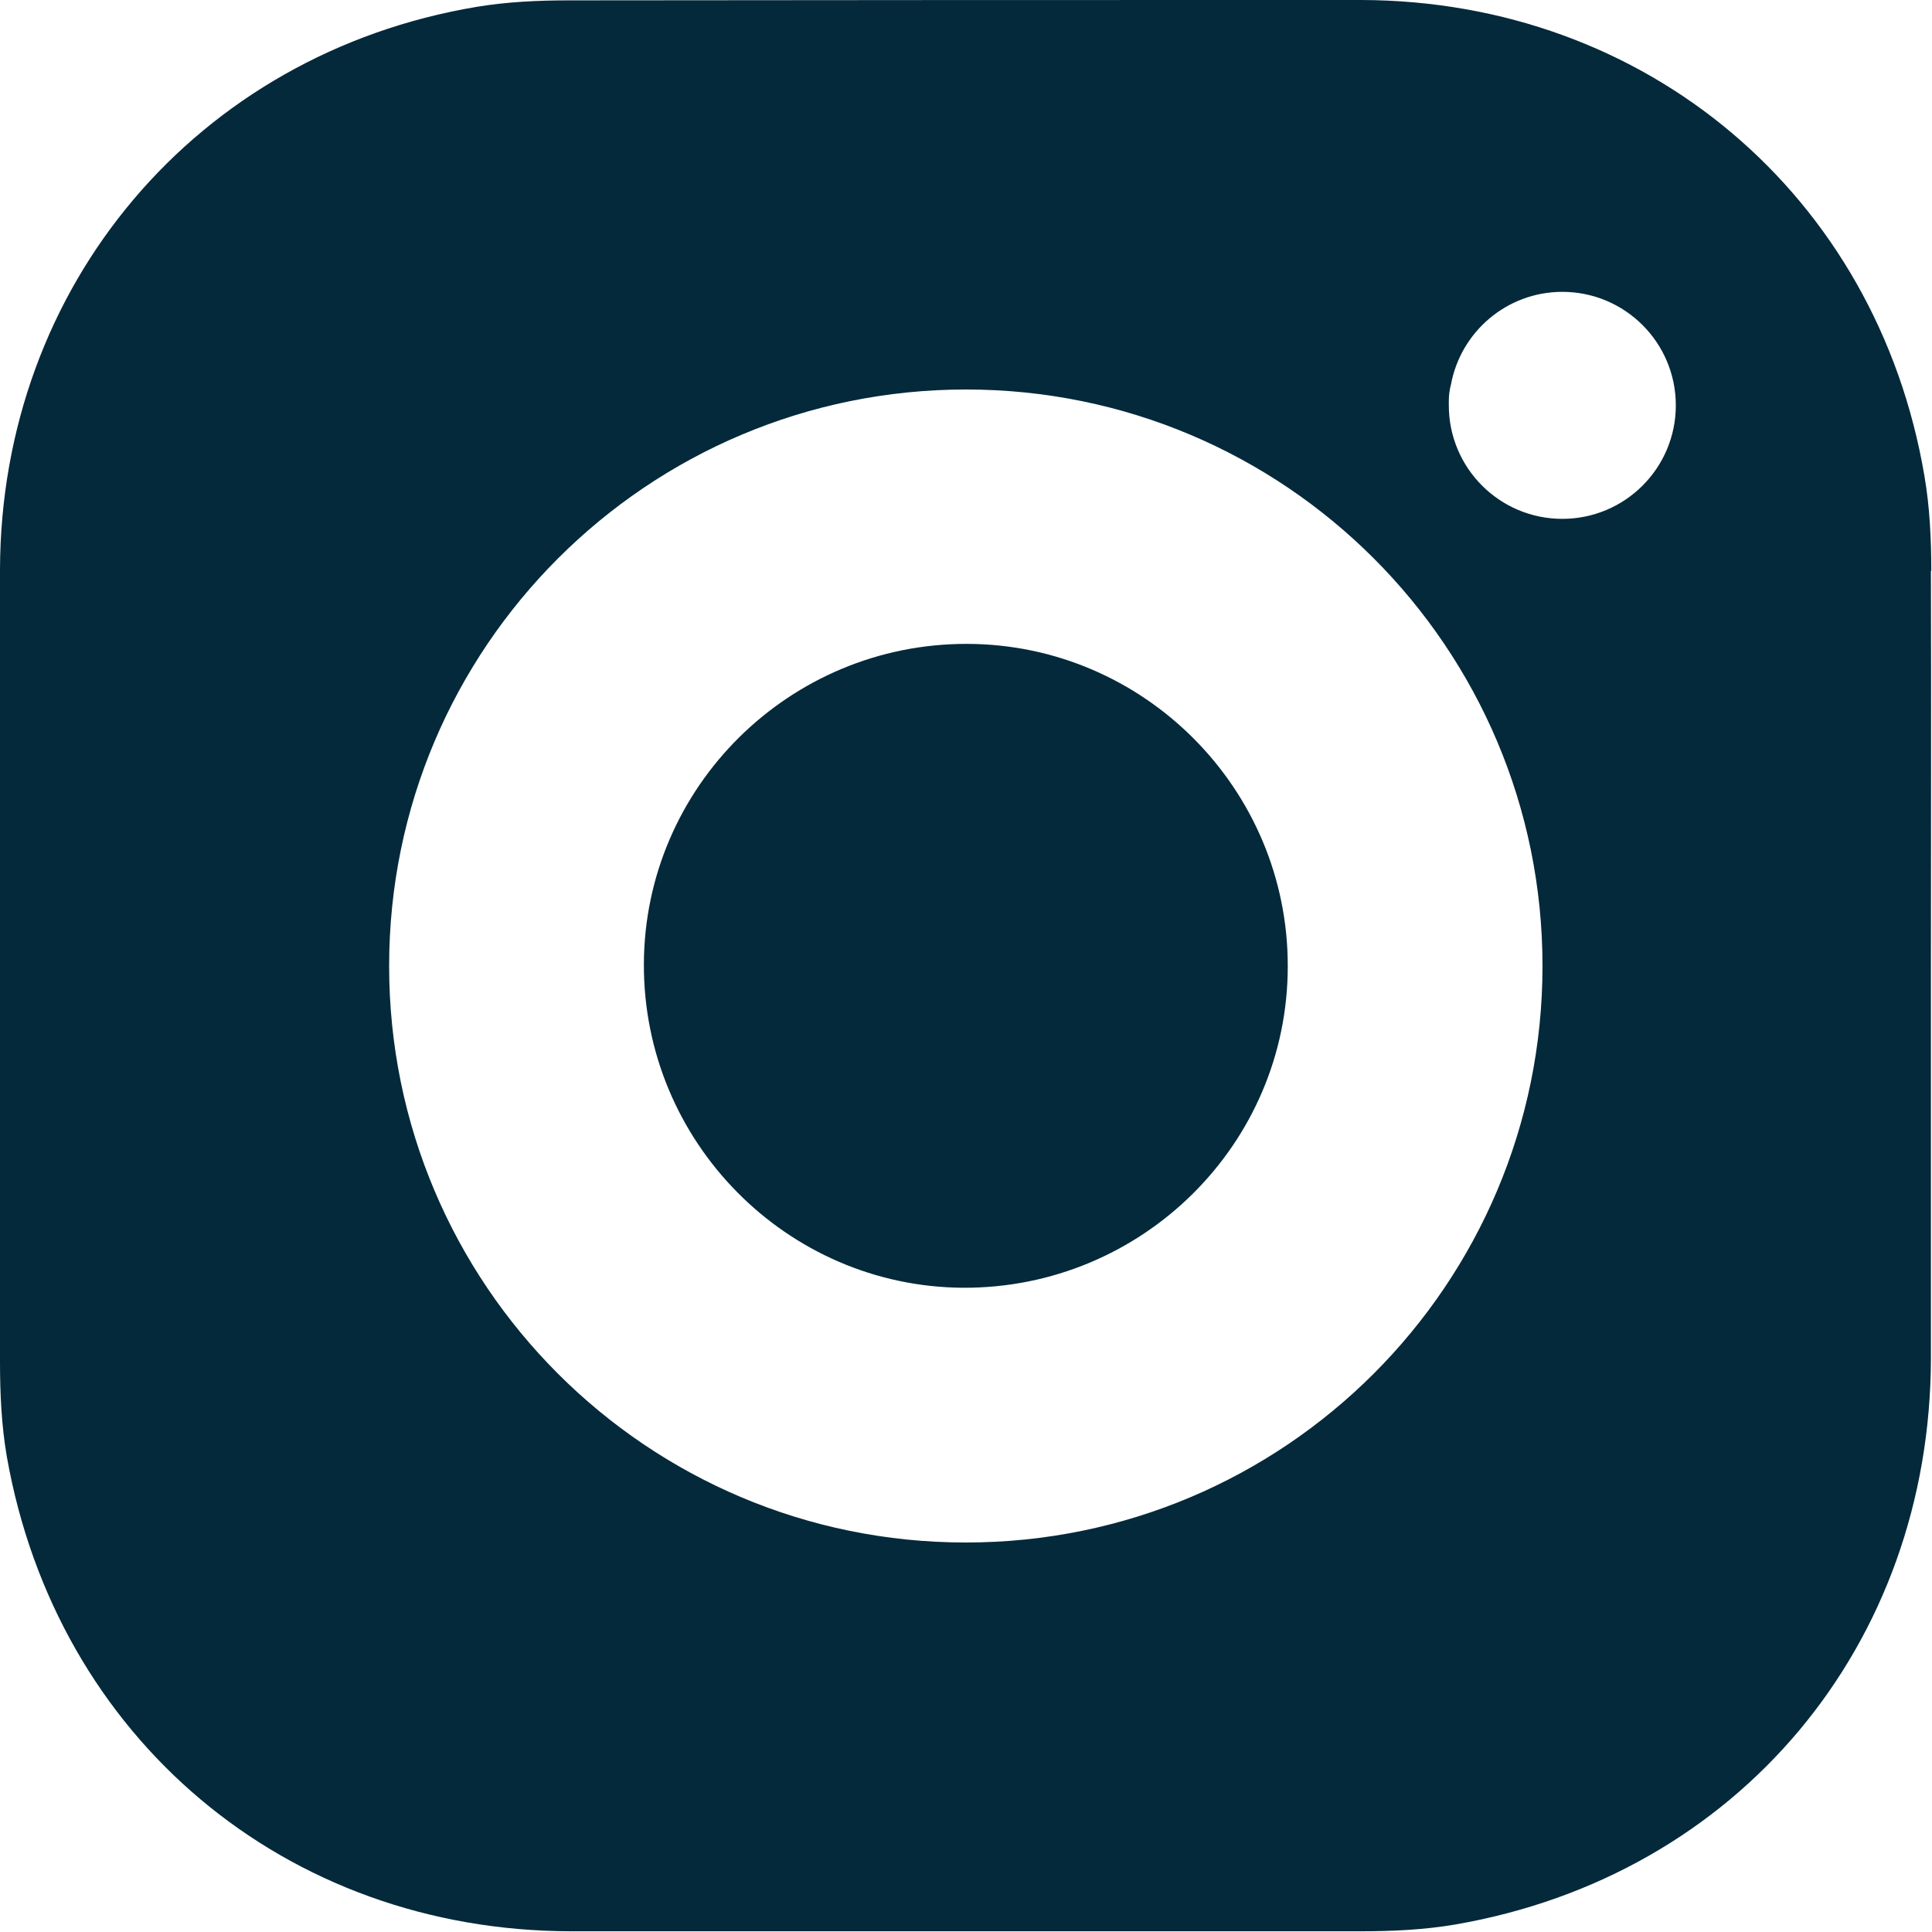 <?xml version="1.0" encoding="UTF-8"?><svg xmlns="http://www.w3.org/2000/svg" viewBox="0 0 53.62 53.62"><defs><style>.d{fill:#04293a;}</style></defs><g id="a"/><g id="b"><g id="c"><g><path class="d" d="M53.6,15.85c0-.88-.04-1.77-.19-2.64C52.09,5.42,45.69,.02,37.78,0,30.46,0,23.13,0,15.8,.01c-.86,0-1.73,.04-2.57,.18C5.46,1.49,.02,7.93,0,15.81c0,7.33,0,14.66,0,21.98,0,.88,.04,1.77,.19,2.64,1.38,7.81,7.74,13.16,15.66,13.17,7.3,0,14.61,0,21.91,0,.88,0,1.77-.04,2.64-.19,7.84-1.36,13.18-7.75,13.19-15.72,0-3.63,0-7.26,0-10.89s.01-7.3,0-10.96Zm-26.8,26.96c-8.84,0-16-7.16-16-16S17.97,10.81,26.81,10.81s16,7.16,16,16-7.16,16-16,16ZM43.36,14.4c-1.74,0-3.15-1.41-3.15-3.15,0-.03,0-.05,0-.07,0-.02,0-.03,0-.05,0-.16,.02-.31,.06-.46,.27-1.46,1.55-2.57,3.09-2.57,1.74,0,3.15,1.41,3.15,3.15s-1.41,3.15-3.15,3.15Z"/><path class="d" d="M26.84,17.87c4.91,.01,8.91,4.03,8.9,8.95,0,4.94-4.05,8.94-9.01,8.92-4.9-.03-8.88-4.06-8.86-8.99,.02-4.91,4.04-8.89,8.97-8.88Z"/></g></g></g></svg>